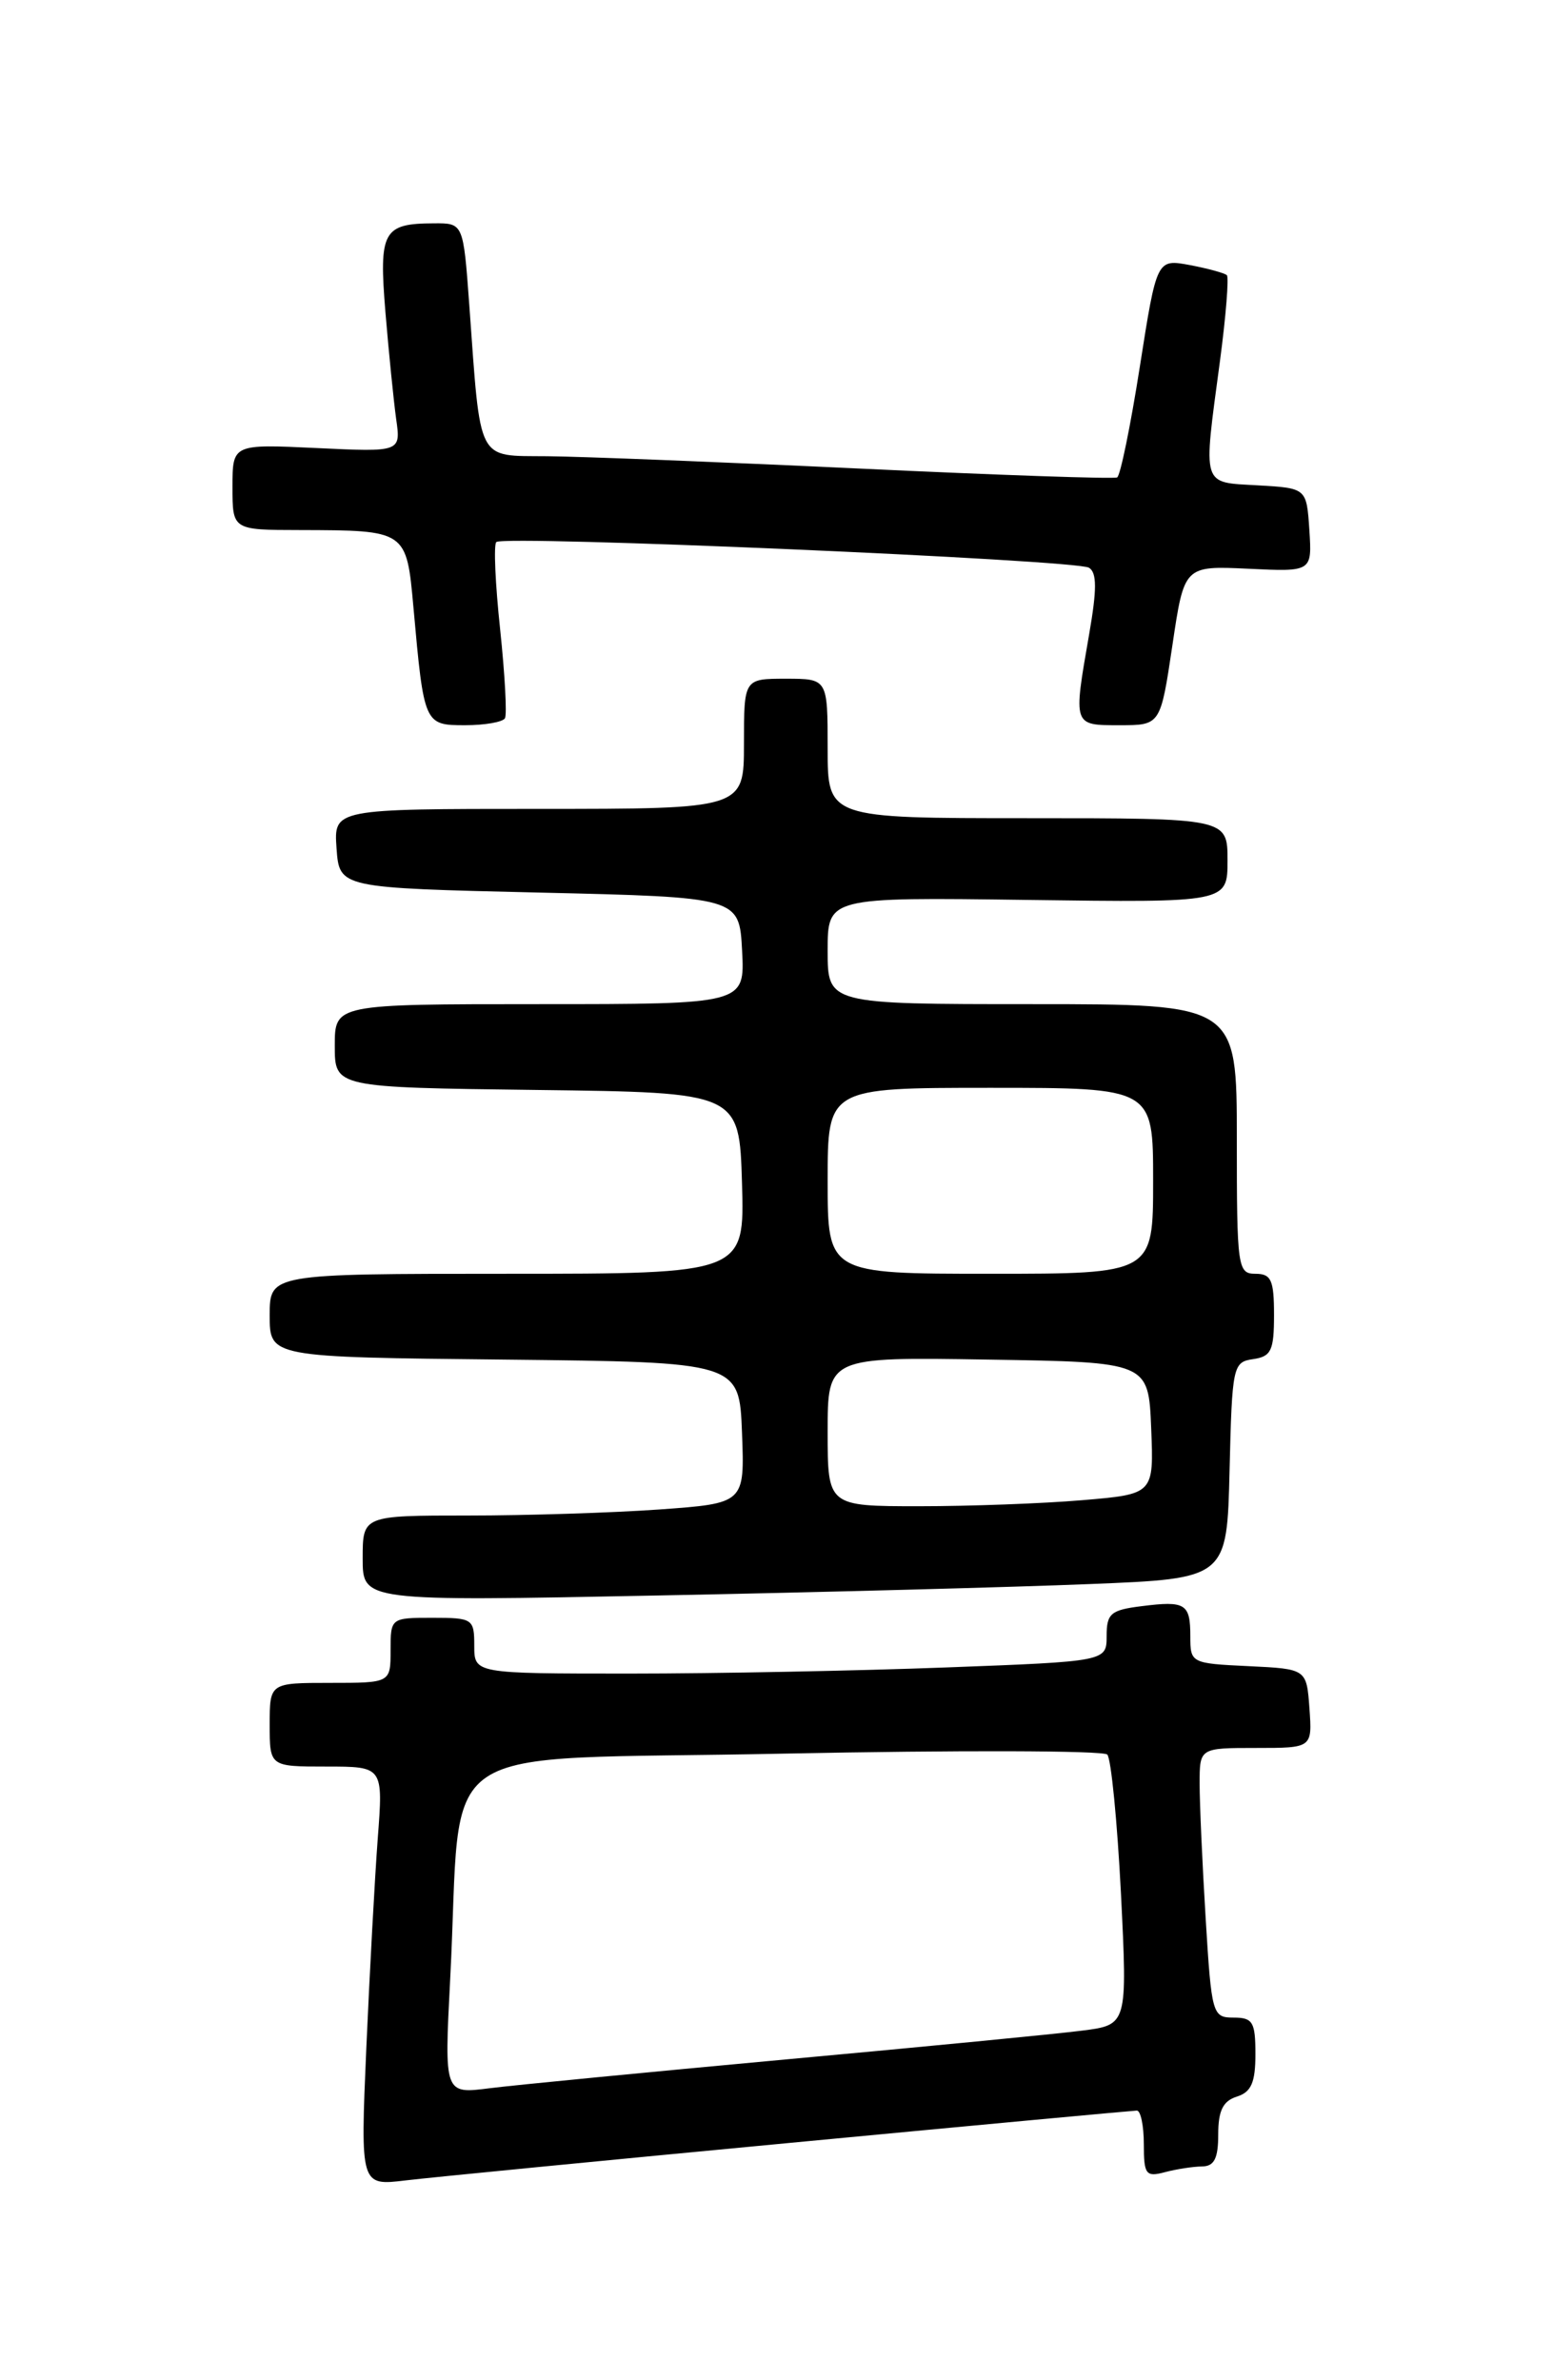 <?xml version="1.0" encoding="UTF-8" standalone="no"?>
<!DOCTYPE svg PUBLIC "-//W3C//DTD SVG 1.1//EN" "http://www.w3.org/Graphics/SVG/1.1/DTD/svg11.dtd" >
<svg xmlns="http://www.w3.org/2000/svg" xmlns:xlink="http://www.w3.org/1999/xlink" version="1.1" viewBox="0 0 167 256">
 <g >
 <path fill="currentColor"
d=" M 85.00 230.47 C 105.08 228.56 121.84 227.01 122.25 227.00 C 122.66 227.00 123.00 228.63 123.00 230.62 C 123.00 233.88 123.22 234.17 125.25 233.63 C 126.49 233.30 128.29 233.02 129.25 233.01 C 130.57 233.00 131.00 232.16 131.00 229.57 C 131.00 227.01 131.51 225.97 133.00 225.50 C 134.55 225.01 135.00 223.99 135.00 220.93 C 135.00 217.47 134.72 217.00 132.65 217.00 C 130.38 217.00 130.28 216.67 129.65 206.34 C 129.29 200.48 129.00 193.96 129.00 191.84 C 129.00 188.00 129.00 188.00 135.06 188.00 C 141.11 188.00 141.11 188.00 140.81 183.75 C 140.50 179.50 140.50 179.50 134.25 179.20 C 128.09 178.91 128.00 178.86 128.00 176.01 C 128.00 172.47 127.49 172.15 122.75 172.75 C 119.45 173.16 119.00 173.54 119.00 175.95 C 119.00 178.69 119.00 178.69 101.75 179.34 C 92.26 179.70 76.96 180.00 67.75 180.00 C 51.00 180.00 51.00 180.00 51.00 177.00 C 51.00 174.11 50.83 174.00 46.50 174.00 C 42.02 174.00 42.00 174.02 42.00 177.50 C 42.00 181.00 42.00 181.00 35.50 181.00 C 29.00 181.00 29.00 181.00 29.00 185.50 C 29.00 190.00 29.00 190.00 35.10 190.00 C 41.21 190.00 41.21 190.00 40.62 197.75 C 40.30 202.01 39.75 212.16 39.39 220.30 C 38.75 235.10 38.75 235.10 43.63 234.51 C 46.31 234.19 64.92 232.37 85.00 230.47 Z  M 117.22 170.37 C 131.94 169.78 131.94 169.78 132.22 158.14 C 132.49 146.93 132.58 146.49 134.75 146.18 C 136.70 145.90 137.00 145.26 137.00 141.43 C 137.00 137.67 136.70 137.00 135.00 137.00 C 133.09 137.00 133.00 136.33 133.00 122.50 C 133.00 108.00 133.00 108.00 111.00 108.00 C 89.00 108.00 89.00 108.00 89.00 102.25 C 89.00 96.50 89.00 96.50 110.50 96.79 C 132.00 97.08 132.00 97.08 132.00 92.54 C 132.00 88.00 132.00 88.00 110.50 88.00 C 89.00 88.00 89.00 88.00 89.00 80.50 C 89.00 73.00 89.00 73.00 84.50 73.00 C 80.00 73.00 80.00 73.00 80.00 80.00 C 80.00 87.00 80.00 87.00 57.94 87.00 C 35.89 87.00 35.89 87.00 36.19 91.25 C 36.50 95.50 36.50 95.50 58.00 96.00 C 79.50 96.50 79.50 96.50 79.80 102.25 C 80.10 108.00 80.10 108.00 58.05 108.00 C 36.00 108.00 36.00 108.00 36.00 112.48 C 36.00 116.96 36.00 116.96 57.75 117.23 C 79.50 117.50 79.50 117.50 79.79 127.25 C 80.07 137.00 80.07 137.00 54.54 137.00 C 29.00 137.00 29.00 137.00 29.00 141.48 C 29.00 145.97 29.00 145.97 54.25 146.23 C 79.50 146.50 79.50 146.50 79.79 154.10 C 80.08 161.69 80.08 161.69 70.89 162.35 C 65.83 162.71 56.59 163.00 50.35 163.00 C 39.00 163.00 39.00 163.00 39.00 167.62 C 39.00 172.23 39.00 172.23 70.75 171.60 C 88.21 171.26 109.12 170.70 117.22 170.37 Z  M 54.30 77.25 C 54.53 76.84 54.29 72.52 53.78 67.67 C 53.26 62.81 53.07 58.59 53.37 58.30 C 54.13 57.54 115.72 60.21 117.10 61.06 C 117.96 61.59 117.96 63.39 117.12 68.22 C 115.40 78.11 115.36 78.00 120.40 78.00 C 124.79 78.00 124.79 78.00 126.07 69.42 C 127.34 60.85 127.34 60.85 134.22 61.17 C 141.09 61.50 141.09 61.50 140.80 57.00 C 140.50 52.50 140.50 52.50 135.25 52.20 C 129.16 51.85 129.36 52.51 131.18 38.88 C 131.83 34.01 132.16 29.83 131.93 29.60 C 131.69 29.37 129.90 28.88 127.95 28.51 C 124.39 27.85 124.39 27.85 122.57 39.44 C 121.57 45.82 120.47 51.18 120.13 51.35 C 119.78 51.53 107.35 51.10 92.50 50.40 C 77.65 49.70 62.50 49.10 58.84 49.07 C 51.20 48.99 51.71 49.99 50.46 32.75 C 49.82 24.00 49.82 24.00 46.66 24.02 C 41.17 24.04 40.73 24.86 41.45 33.62 C 41.81 37.95 42.33 43.10 42.60 45.06 C 43.11 48.62 43.11 48.62 34.06 48.19 C 25.00 47.76 25.00 47.76 25.00 52.38 C 25.00 57.00 25.00 57.00 32.25 57.01 C 43.73 57.04 43.71 57.02 44.46 65.34 C 45.59 77.93 45.62 78.00 50.02 78.00 C 52.14 78.00 54.07 77.66 54.30 77.25 Z  M 48.41 212.86 C 49.79 186.49 45.48 189.41 84.24 188.61 C 102.98 188.23 118.65 188.27 119.07 188.71 C 119.48 189.14 120.14 195.86 120.54 203.64 C 121.24 217.78 121.24 217.78 116.37 218.40 C 113.69 218.75 99.35 220.14 84.50 221.50 C 69.65 222.87 55.31 224.26 52.63 224.60 C 47.77 225.22 47.77 225.22 48.41 212.86 Z  M 89.00 153.98 C 89.00 145.95 89.00 145.95 106.25 146.23 C 123.50 146.50 123.50 146.50 123.79 153.60 C 124.08 160.70 124.08 160.70 116.39 161.35 C 112.16 161.71 104.27 162.00 98.85 162.00 C 89.00 162.00 89.00 162.00 89.00 153.98 Z  M 89.00 127.00 C 89.00 117.00 89.00 117.00 106.50 117.00 C 124.00 117.00 124.00 117.00 124.00 127.00 C 124.00 137.00 124.00 137.00 106.50 137.00 C 89.00 137.00 89.00 137.00 89.00 127.00 Z "/>
</g>
</svg>